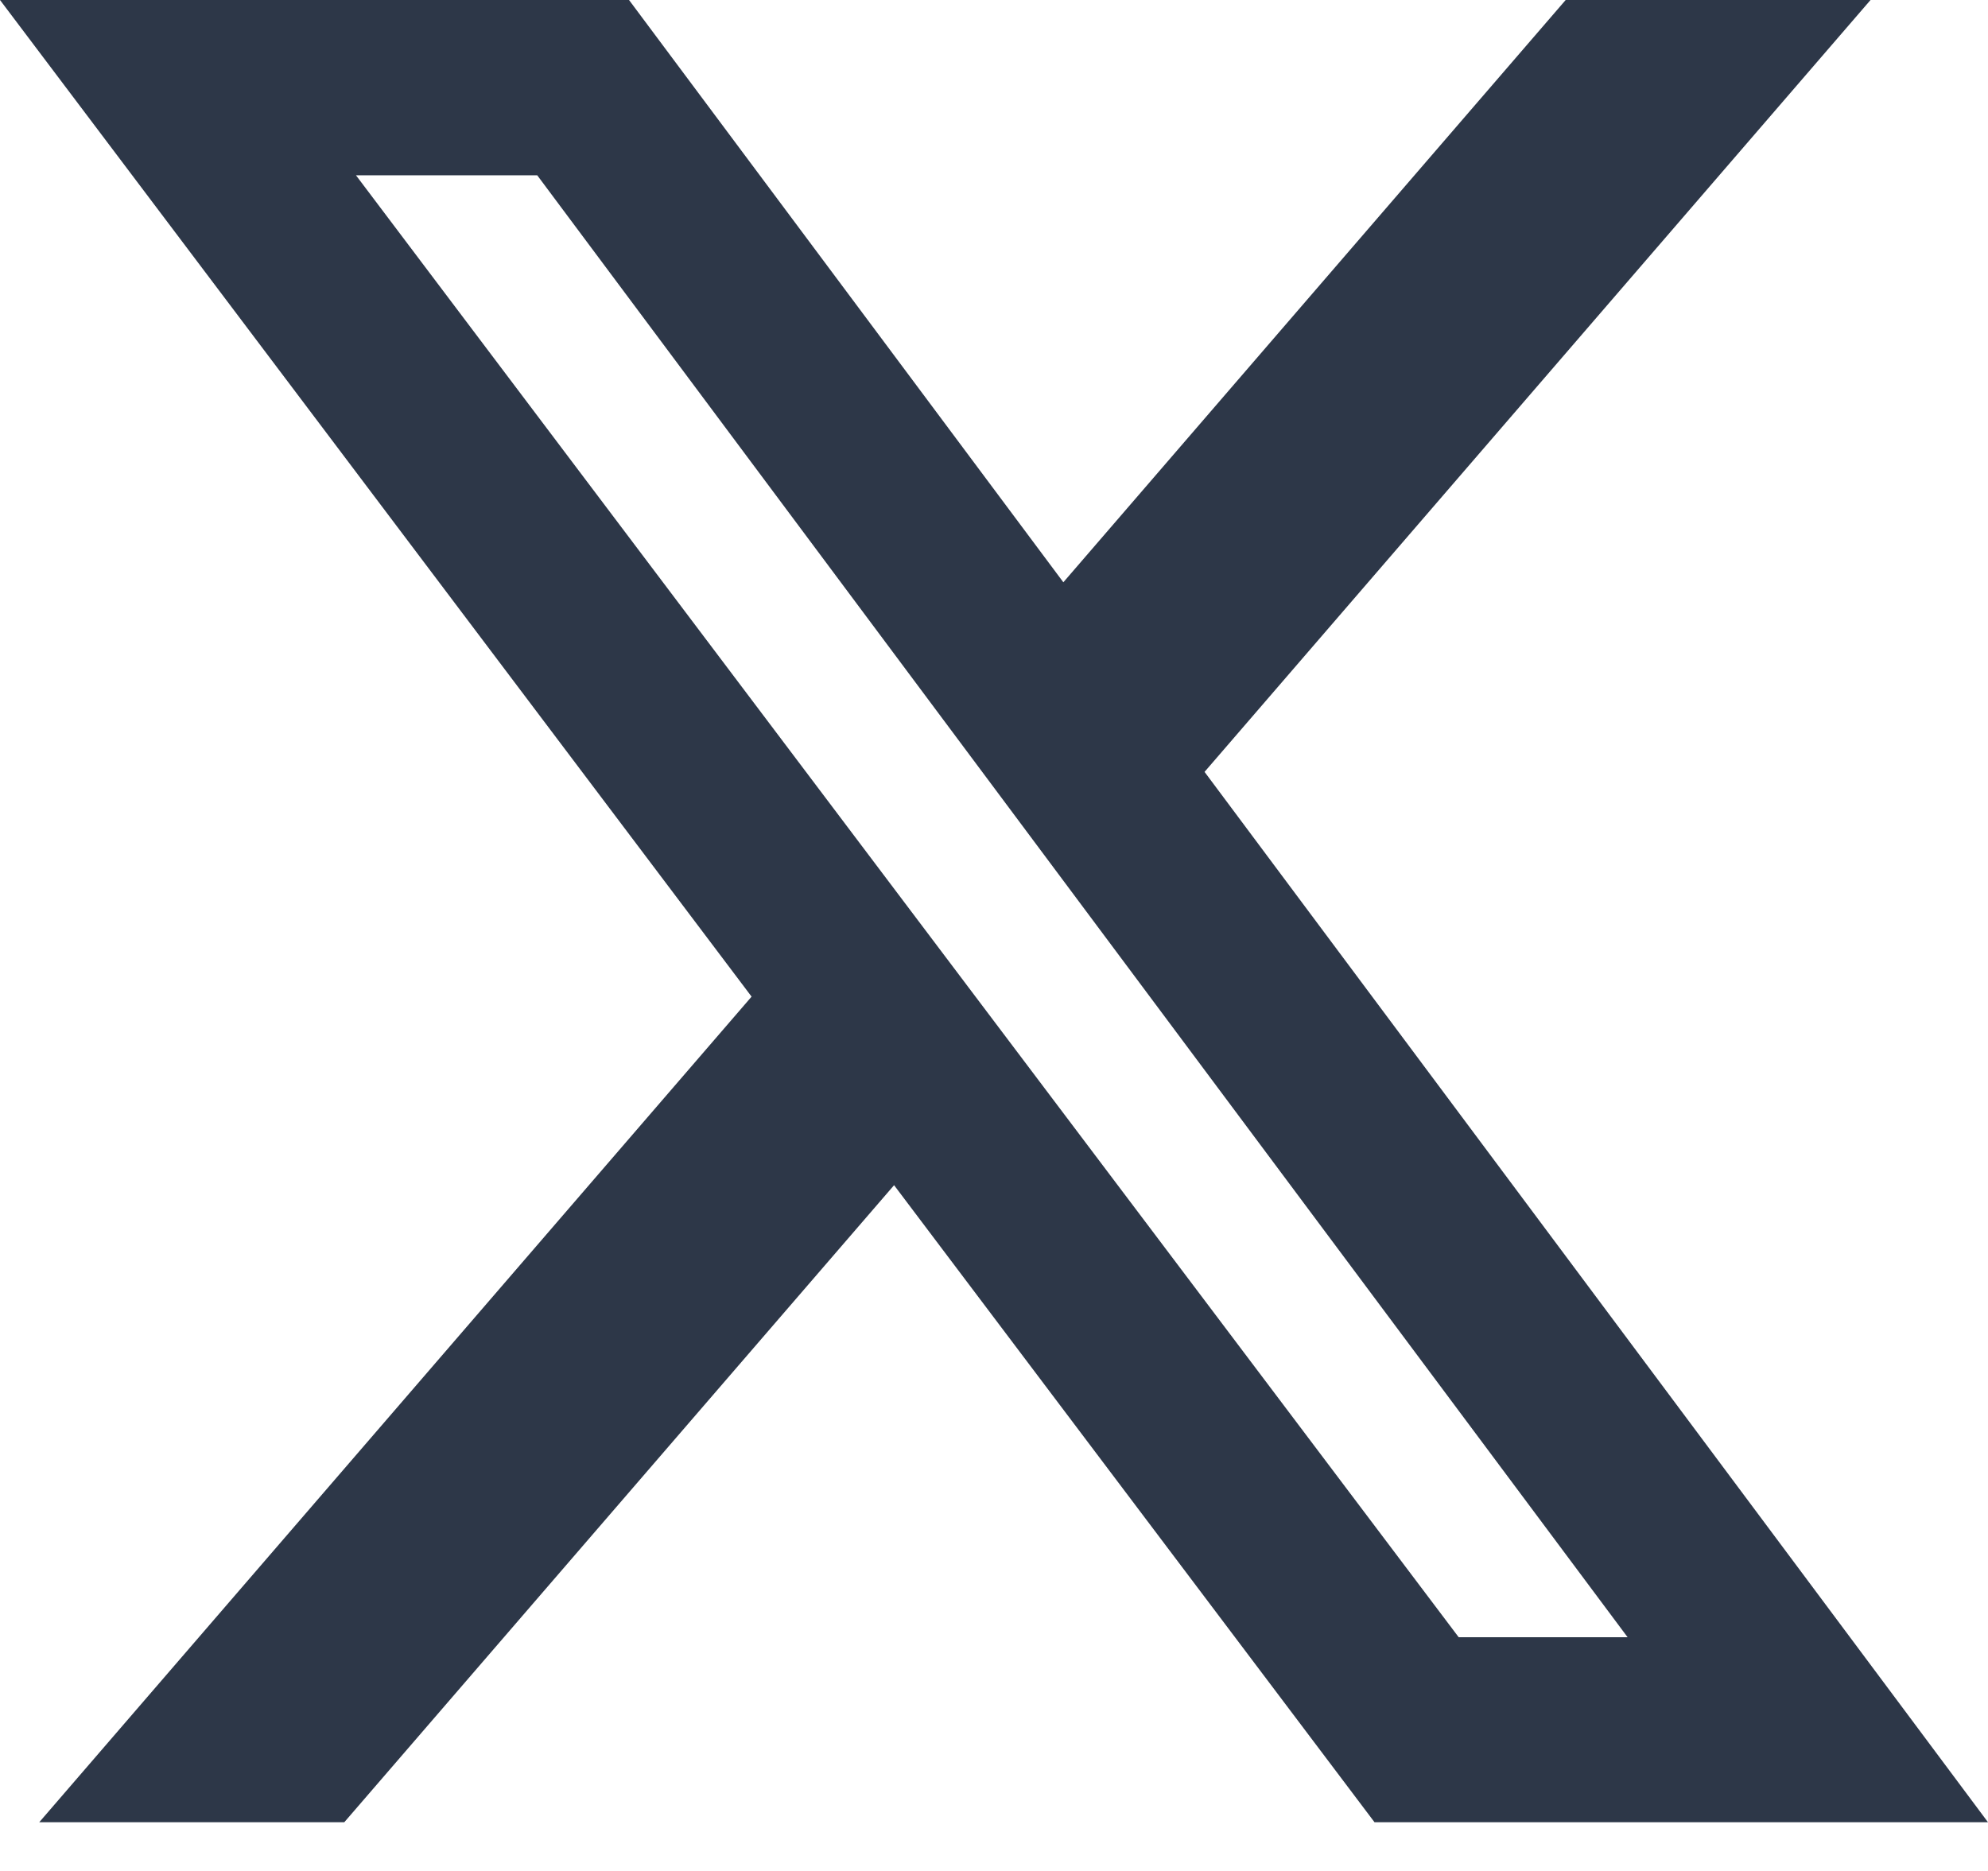 <svg width="34" height="32" viewBox="0 0 34 32" fill="none" xmlns="http://www.w3.org/2000/svg">
<path d="M26.777 0H31.991L20.601 13.202L34 31.167H23.508L15.291 20.271L5.888 31.167H0.671L12.854 17.046L0 0H10.758L18.186 9.959L26.777 0ZM24.947 28.002H27.836L9.188 2.998H6.088L24.947 28.002Z" fill="#2D3748"/>
</svg>
